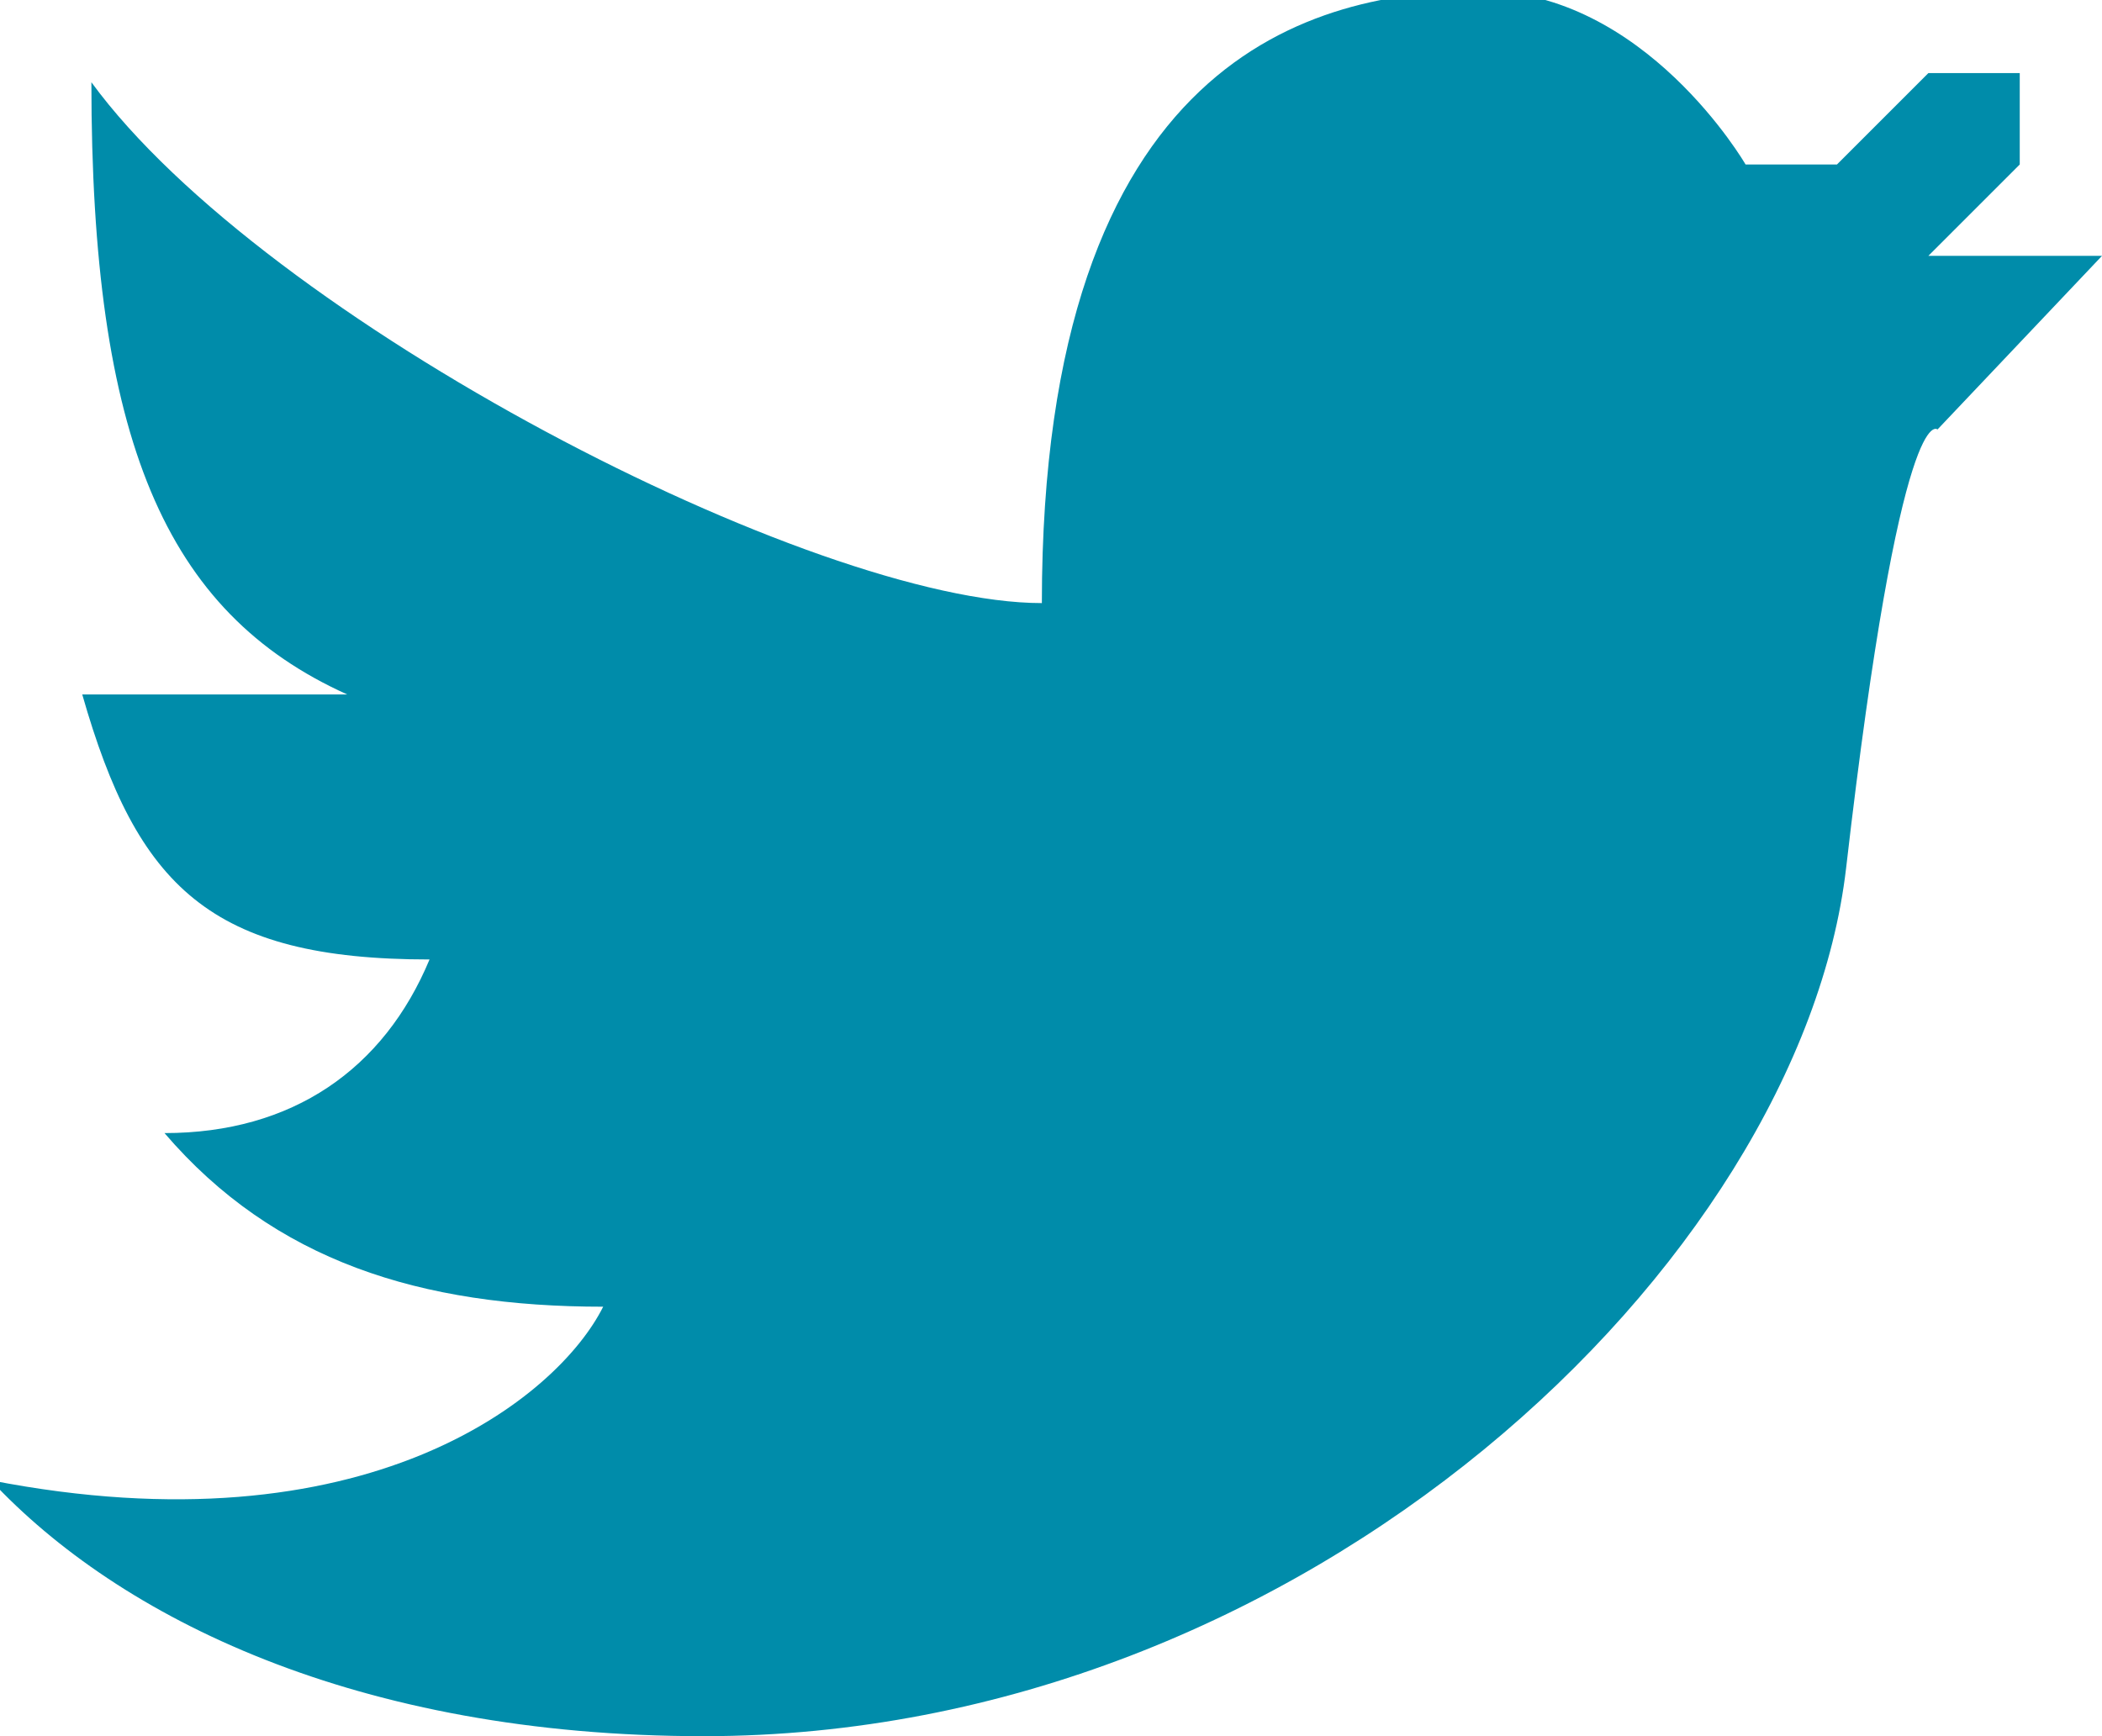 <?xml version="1.0" encoding="utf-8"?>
<!-- Generator: Adobe Illustrator 18.0.0, SVG Export Plug-In . SVG Version: 6.00 Build 0)  -->
<!DOCTYPE svg PUBLIC "-//W3C//DTD SVG 1.1//EN" "http://www.w3.org/Graphics/SVG/1.1/DTD/svg11.dtd">
<svg version="1.1" id="Слой_1" xmlns="http://www.w3.org/2000/svg" xmlns:xlink="http://www.w3.org/1999/xlink" x="0px" y="0px"
	 viewBox="0 0 23 19" enable-background="new 0 0 23 19" xml:space="preserve">
<path fill-rule="evenodd" clip-rule="evenodd" fill="#008CAA" d="M21.1,2.8l1-1v-1h-1l-1,1h-1c0,0-1.1-1.9-2.9-1.9
	c-1.8,0-4.8,0.7-4.8,6.7C8.9,6.6,2.9,3.5,1,0.9C1,4.8,1.8,6.7,3.8,7.6c-1.5,0-2.9,0-2.9,0c0.6,2.1,1.4,2.9,3.8,2.9
	c-0.5,1.2-1.5,1.9-2.9,1.9c1.2,1.4,2.8,1.9,4.8,1.9c-0.5,1-2.6,2.7-6.7,1.9C1.3,17.7,3.9,19,7.7,19c6.6,0,12-5.2,12.5-9.5
	c0.6-5.2,1-4.8,1-4.8L23,2.8H21.1z"/>
</svg>

